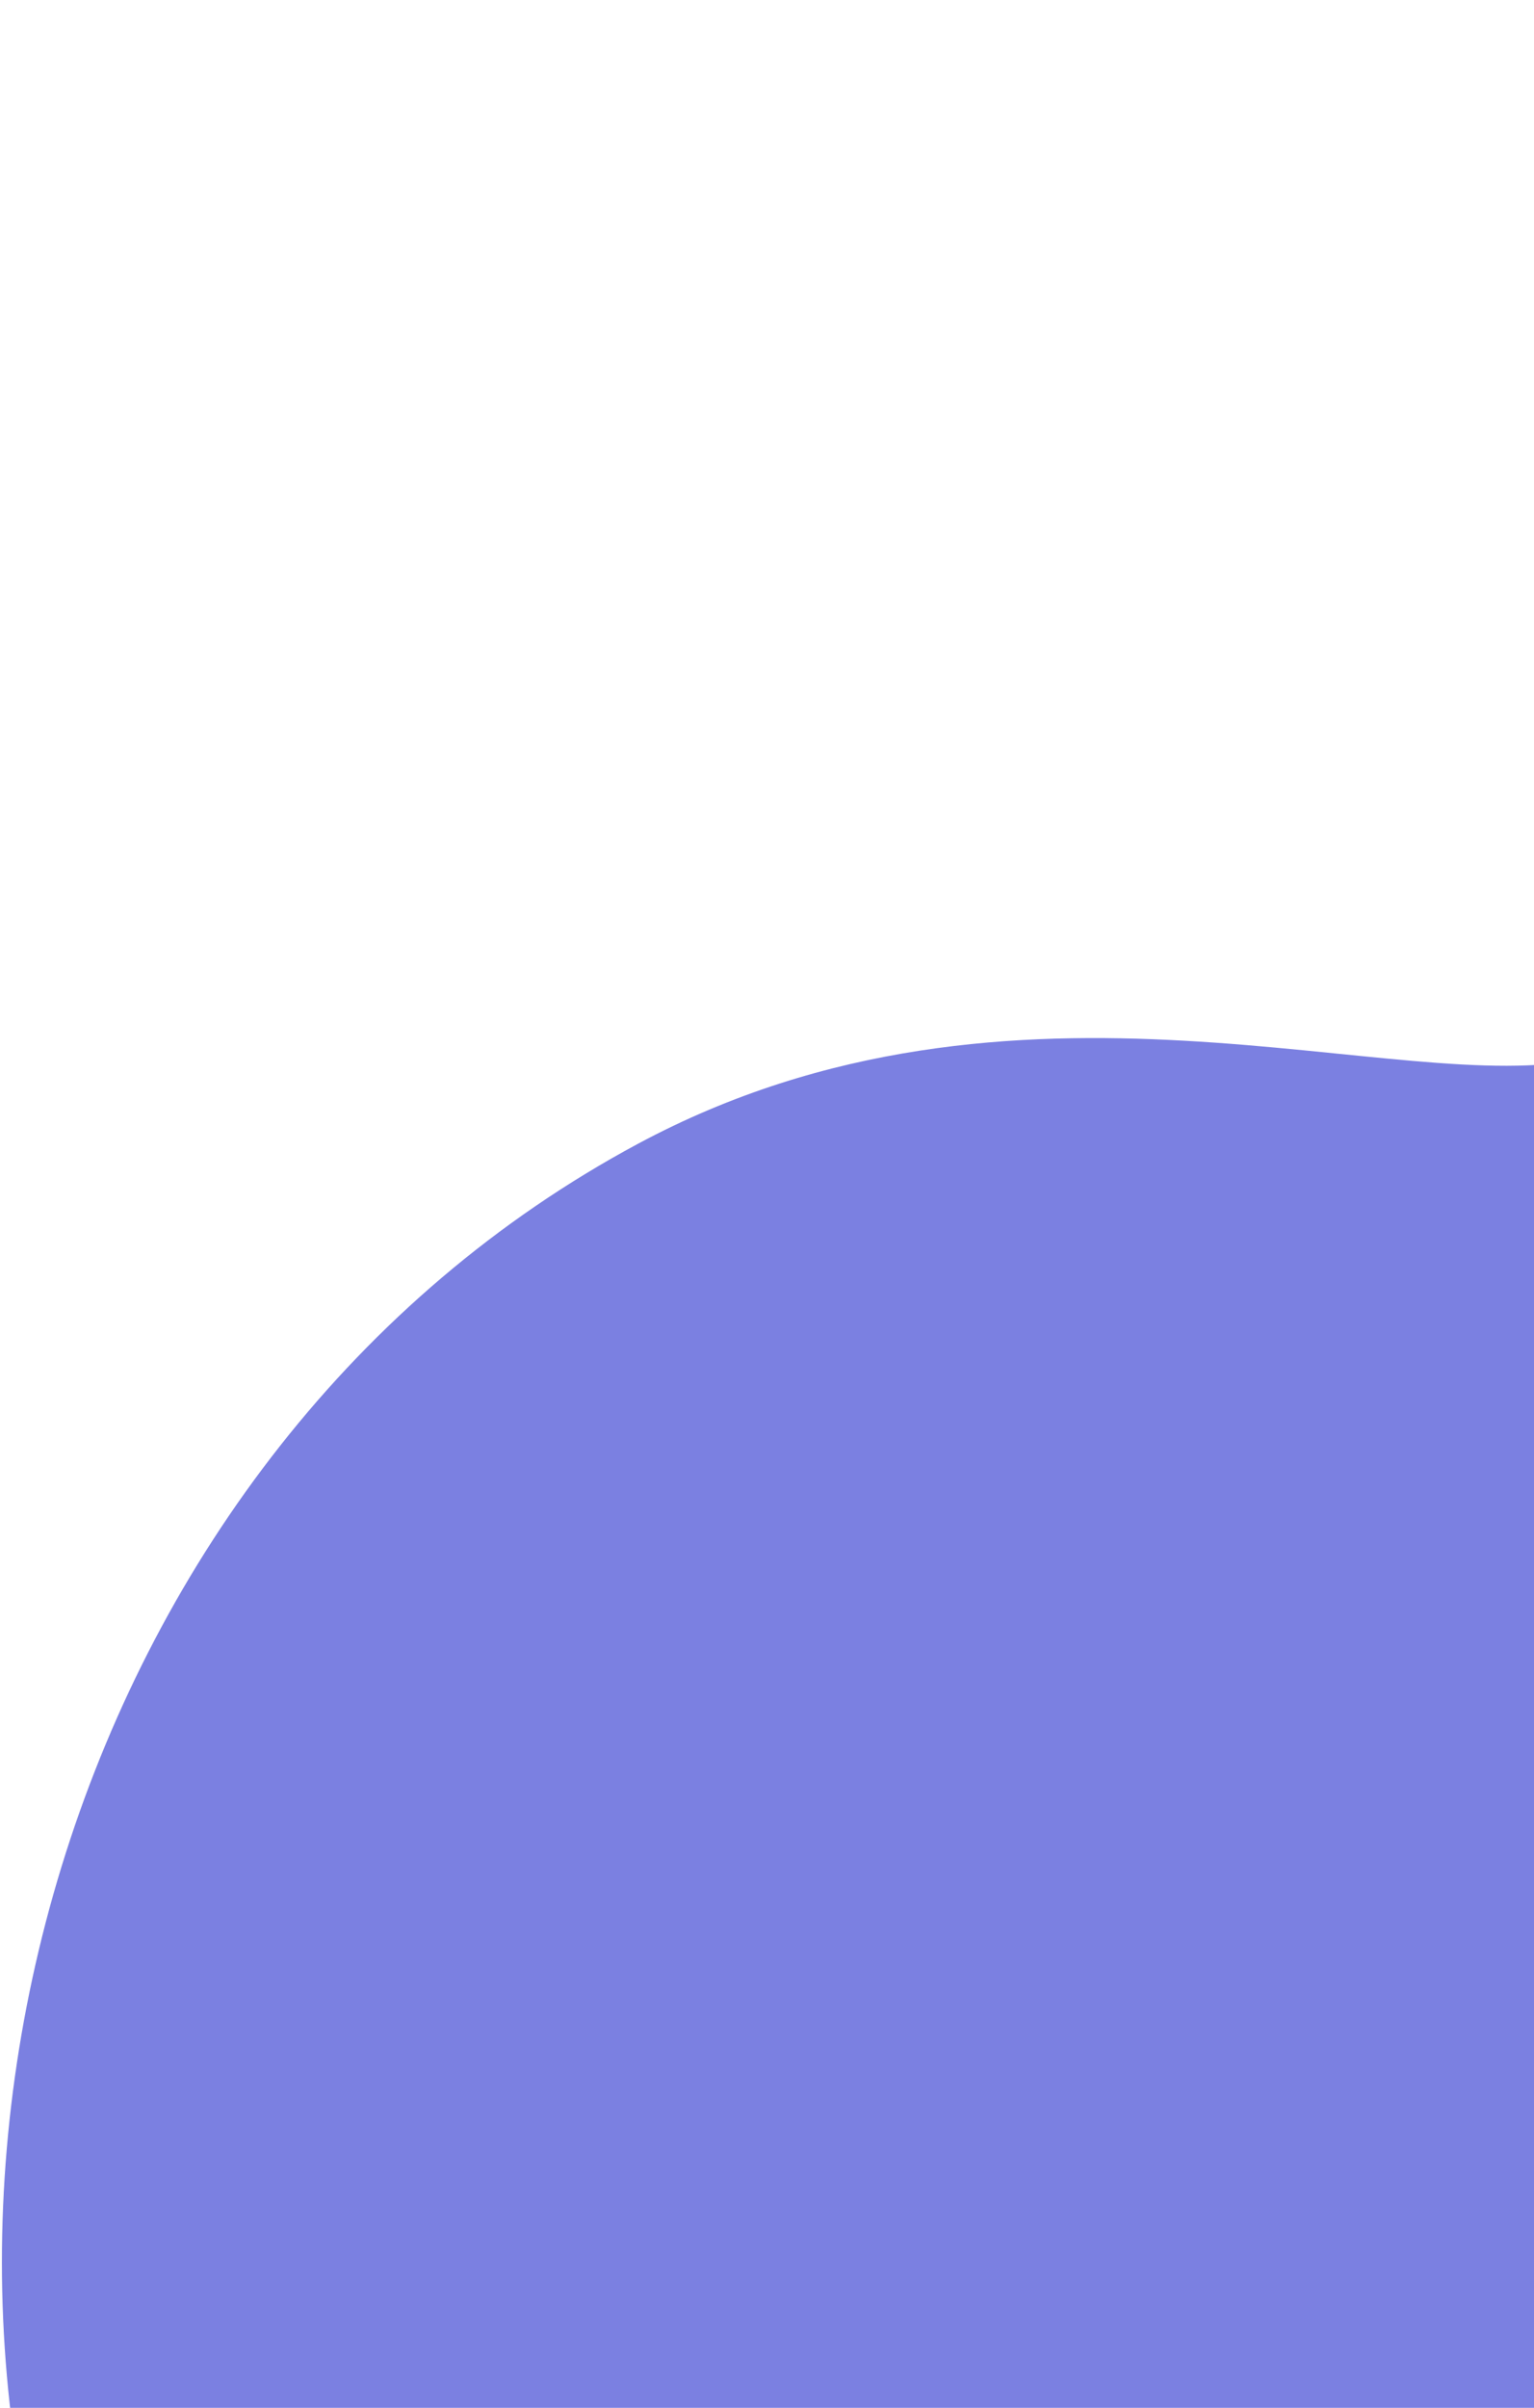 <svg width="492" height="772" viewBox="0 0 492 772" fill="none" xmlns="http://www.w3.org/2000/svg">
<path fill-rule="evenodd" clip-rule="evenodd" d="M718.516 1009.29C927.2 925.059 873.909 659.12 1032.49 557.566C1119.29 501.974 1309.92 416.736 1098.27 110.05C960.966 -87.419 756.109 -2.508 650.032 237.863C613.154 300.365 567.634 325.879 508.408 339.336C449.183 352.793 325.898 301.649 204.656 366.694C-160.201 562.439 -62.996 1324.72 718.516 1009.29Z" fill="#7B80E1"/>
</svg>
